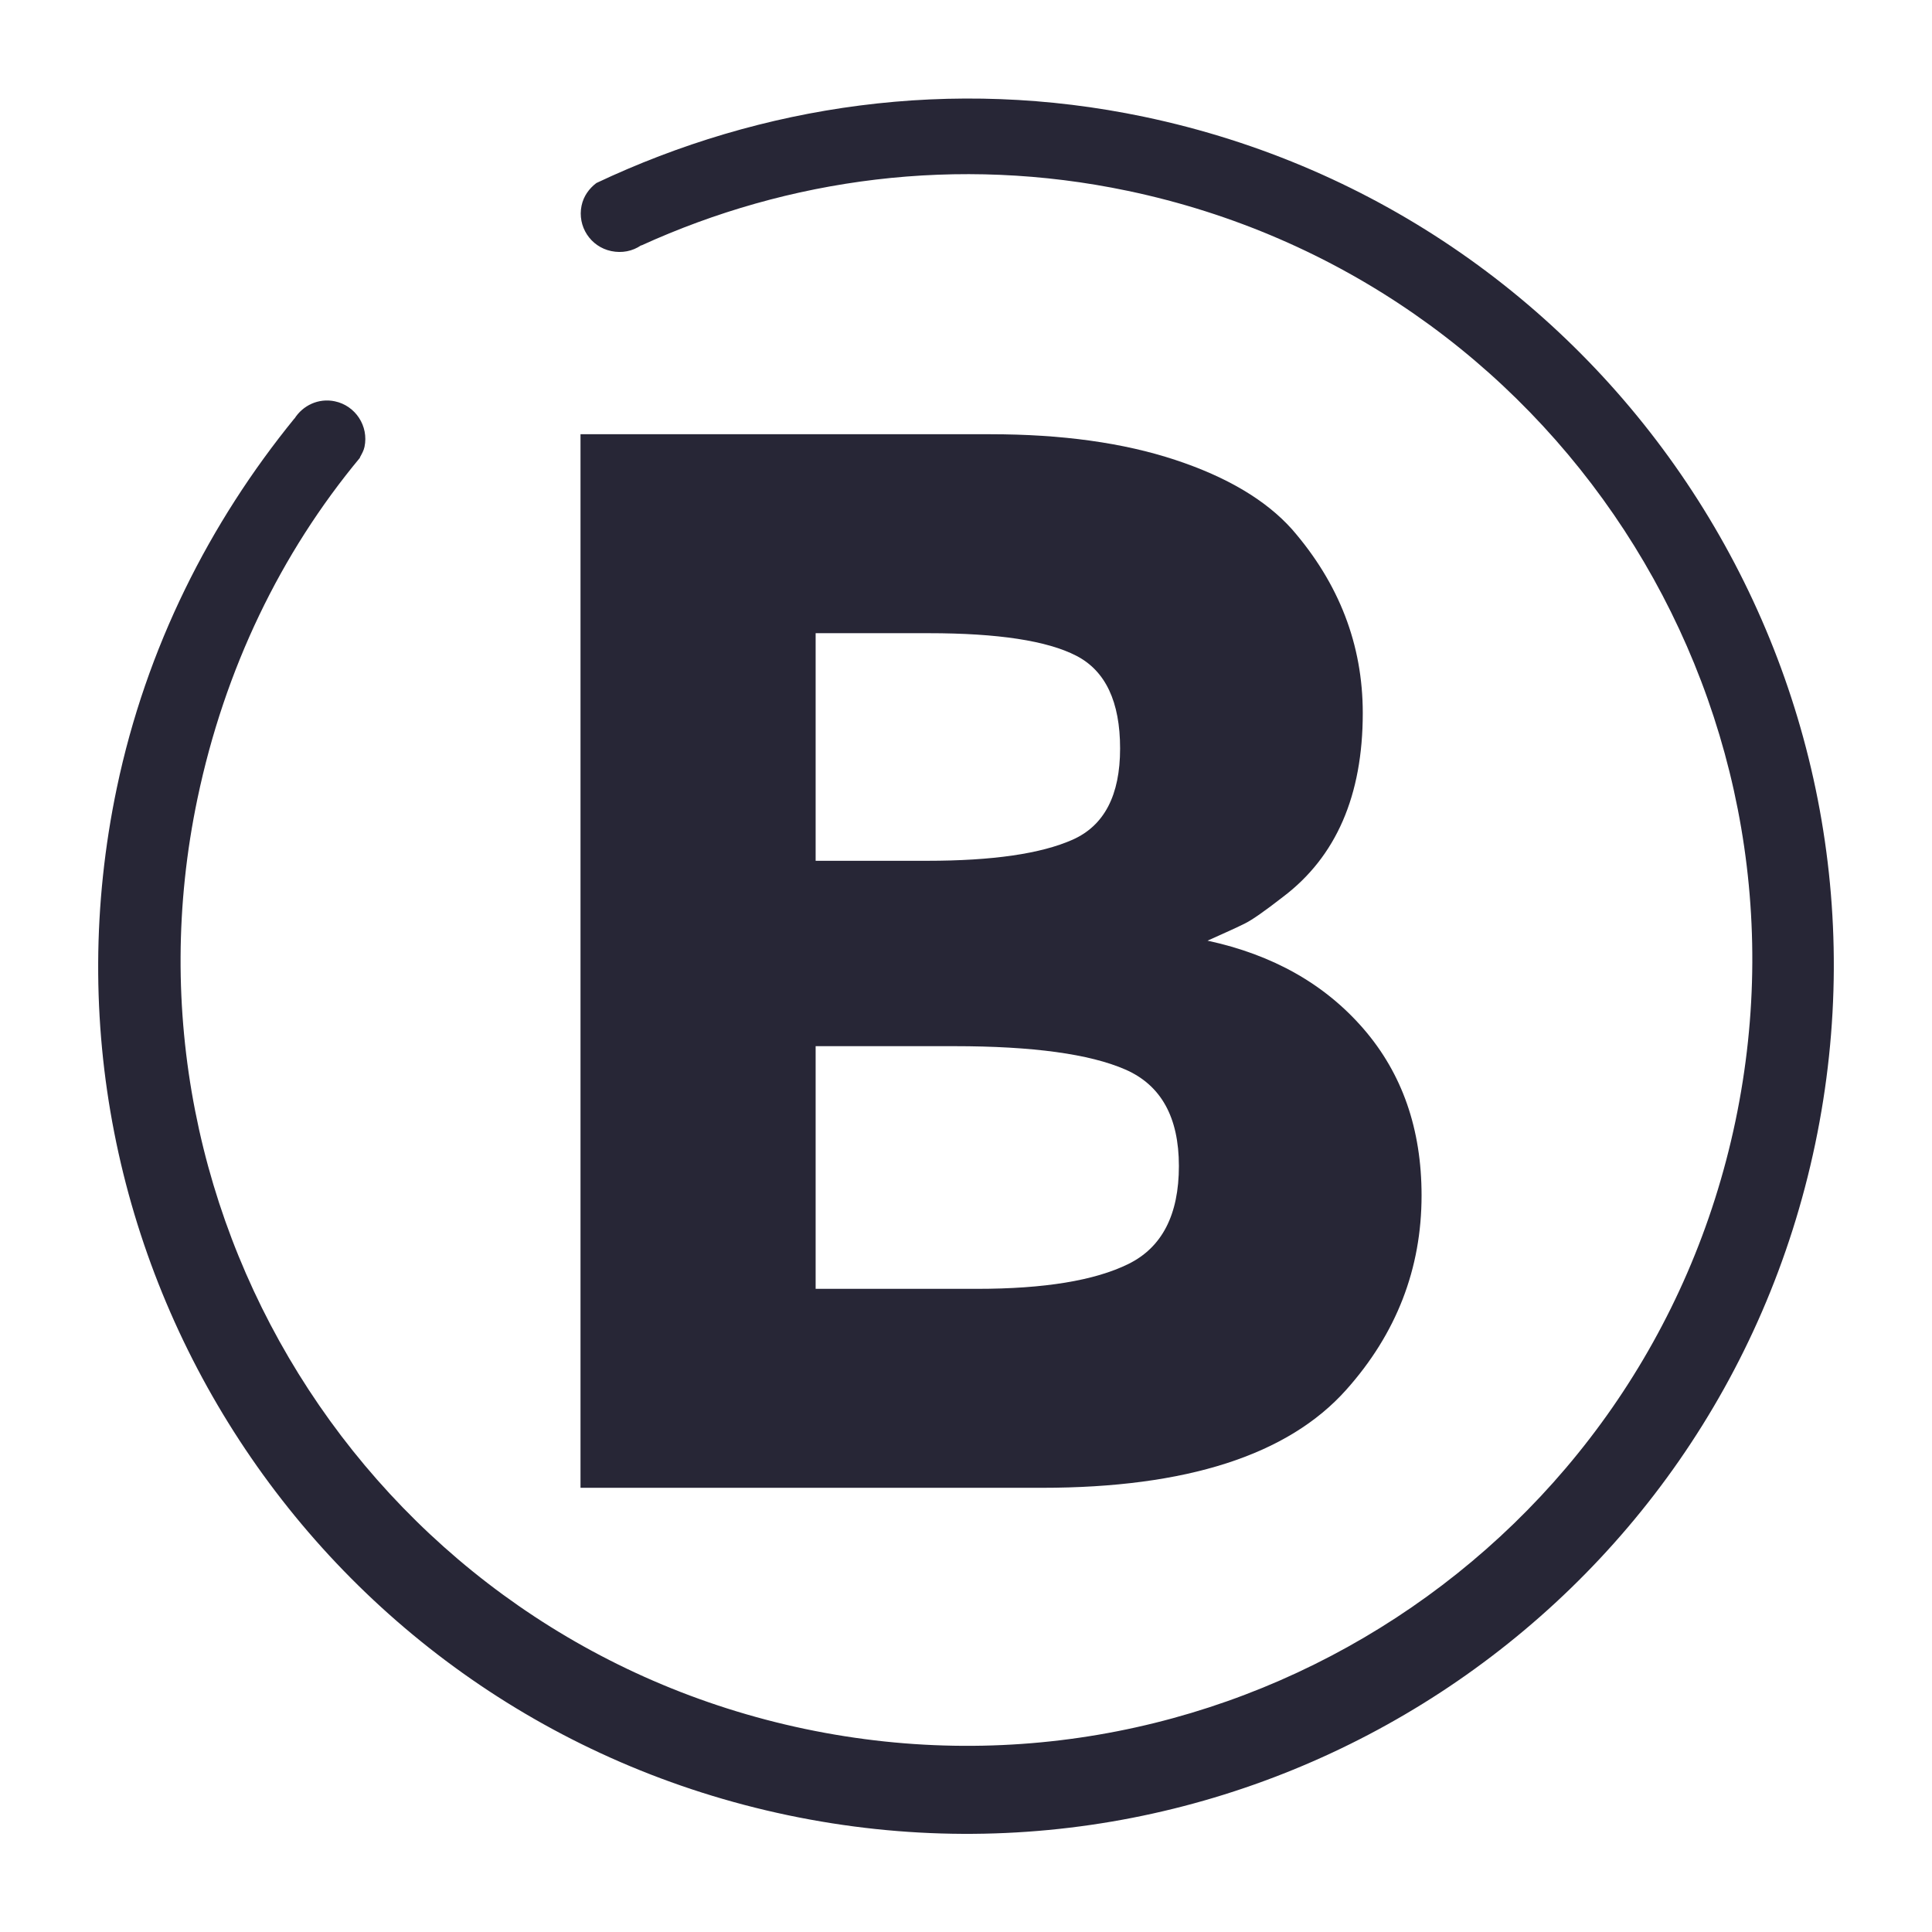<?xml version="1.0" standalone="no"?><!DOCTYPE svg PUBLIC "-//W3C//DTD SVG 1.1//EN" "http://www.w3.org/Graphics/SVG/1.1/DTD/svg11.dtd"><svg t="1727253622551" class="icon" viewBox="0 0 1024 1024" version="1.1" xmlns="http://www.w3.org/2000/svg" p-id="8846" xmlns:xlink="http://www.w3.org/1999/xlink" width="16" height="16"><path d="M61.916 417.623C9.8 666.23 169.011 909.983 417.659 962.109c248.566 52.111 492.314-107.172 544.425-355.768 52.116-248.607-107.141-492.334-355.707-544.44-102.047-21.391-202.747-6.272-290.284 35.108-3.83 2.898-6.794 6.943-7.849 11.981-2.309 11.003 4.721 21.78 15.724 24.09 5.729 1.198 11.305 0.051 15.8-3.026l0.179 0.036c77.993-35.538 167.398-47.887 257.741-28.948 225.06 47.181 369.321 267.971 322.135 493.046-47.191 225.116-267.986 369.388-493.041 322.207-225.137-47.201-369.316-267.971-322.125-493.097 14.413-68.762 44.099-130.074 86.083-180.628l0.072-0.333c0.963-1.782 1.961-3.471 2.386-5.494 2.314-11.034-4.787-21.847-15.749-24.146-8.632-1.807-16.963 2.186-21.371 9.19l0.031-0.154C111.114 276.992 77.537 343.117 61.916 417.623z" fill="#272636" p-id="8847"></path><path d="M552.139 788.568 307.682 788.568 307.682 230.154l217.292 0c37.81 0 70.435 4.527 97.865 13.582 27.425 9.052 48.065 21.302 61.91 36.747 25.035 28.76 37.545 61.247 37.545 97.46 0 43.677-14.105 76.162-42.335 97.465-9.59 7.457-16.24 12.117-19.98 13.98-3.725 1.863-10.38 4.925-19.965 9.185 34.62 7.462 62.18 23.035 82.69 46.74 20.5 23.7 30.755 53.12 30.755 88.275 0 38.88-13.32 73.23-39.95 103.055C682.618 771.268 628.828 788.568 552.139 788.568L552.139 788.568zM432.304 456.236l59.12 0c34.615 0 60.31-3.728 77.085-11.182 16.785-7.457 25.165-23.57 25.165-48.335 0-24.762-7.715-41.142-23.16-49.13-15.445-7.992-41.545-11.985-78.292-11.985l-59.917 0L432.305 456.236zM432.304 683.113l85.485 0c35.685 0 62.45-4.385 80.285-13.18 17.84-8.785 26.765-26.095 26.765-51.925 0-25.835-9.455-42.88-28.37-51.13-18.905-8.255-49.125-12.385-90.67-12.385l-73.495 0L432.304 683.113z" fill="#272636" p-id="8848"></path></svg>